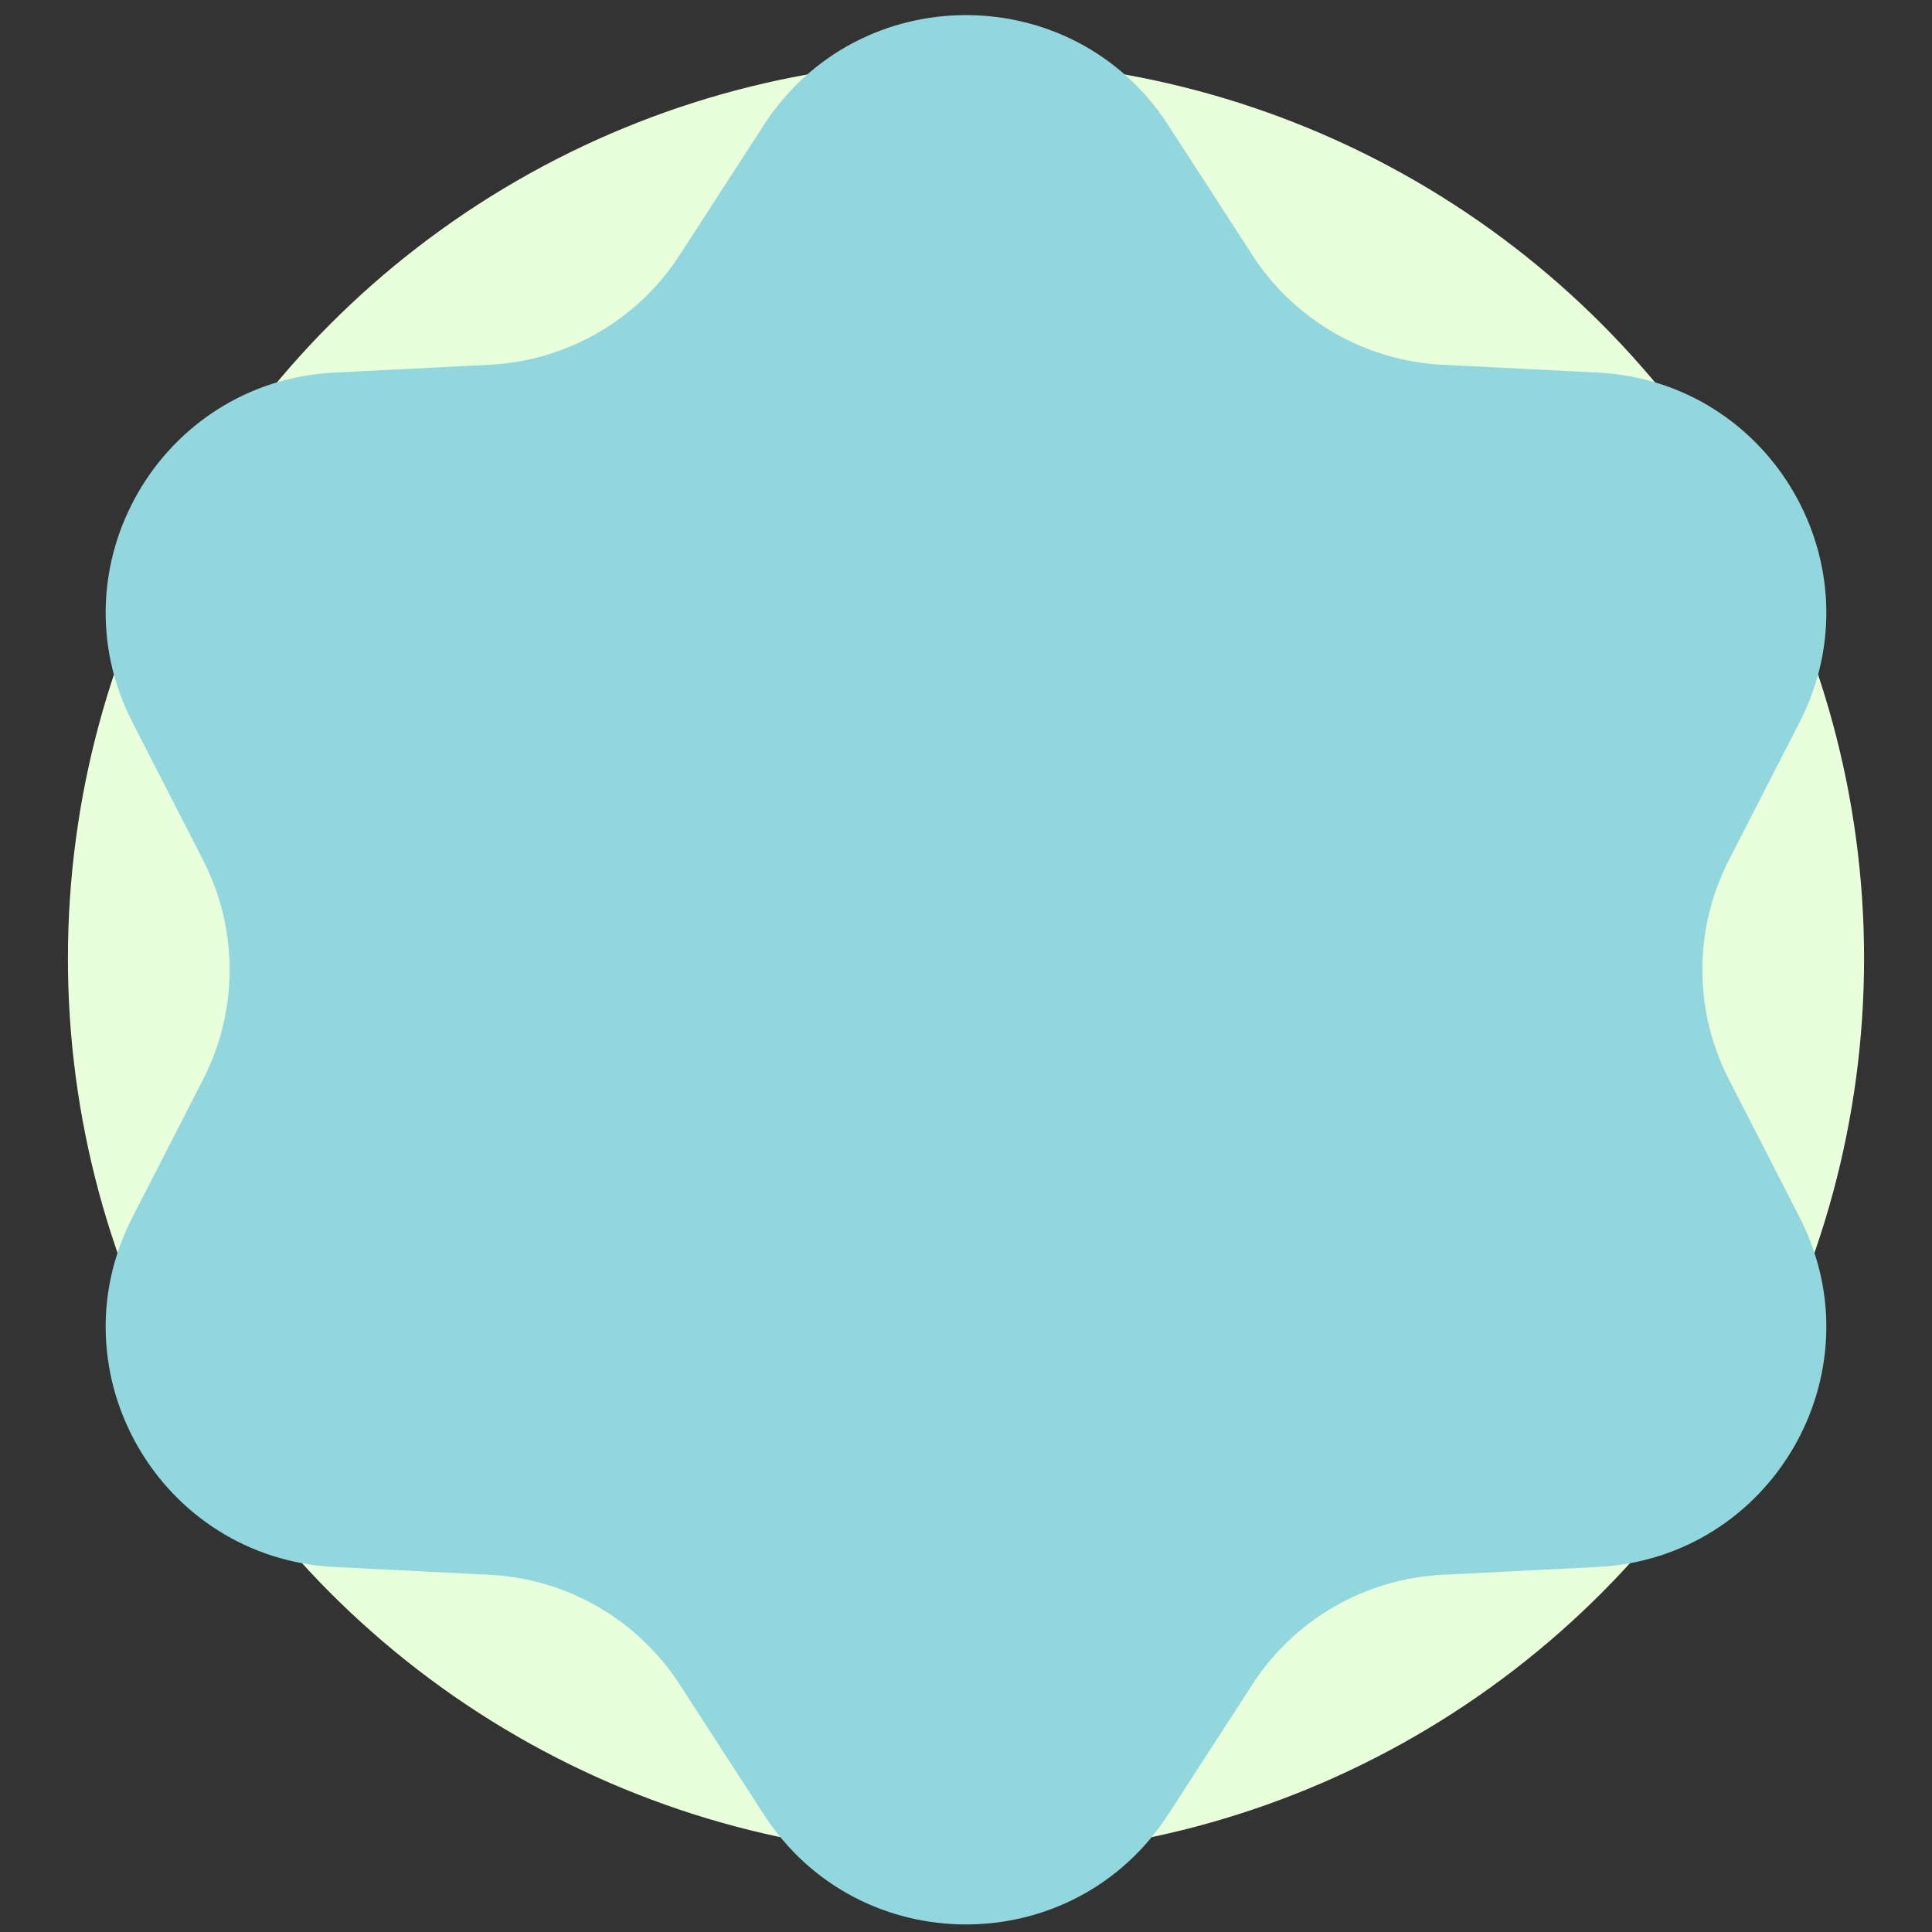 <svg width="256" height="256" viewBox="0 0 256 256" fill="none" xmlns="http://www.w3.org/2000/svg">
<rect x="0" y="0" width="256" height="256" fill="#333333" stroke="none"/>
<circle cx="128" cy="127" r="119" fill="#E9FFDB"/>
<path d="M101.221 16.556C113.786 -2.852 142.214 -2.852 154.779 16.556L165.953 33.816C171.52 42.415 180.887 47.816 191.127 48.332L211.68 49.366C234.792 50.53 249.006 75.118 238.459 95.69L229.079 113.984C224.407 123.099 224.407 133.901 229.08 143.016L238.459 161.31C249.006 181.882 234.792 206.47 211.68 207.634L191.127 208.668C180.887 209.184 171.52 214.585 165.953 223.184L154.779 240.444C142.214 259.852 113.786 259.852 101.221 240.444L90.047 223.184C84.48 214.585 75.113 209.184 64.873 208.668L44.32 207.634C21.208 206.47 6.994 181.882 17.541 161.31L26.921 143.016C31.593 133.901 31.593 123.099 26.921 113.984L17.541 95.69C6.994 75.118 21.208 50.53 44.32 49.366L64.873 48.332C75.113 47.816 84.48 42.415 90.047 33.816L101.221 16.556Z" fill="#92D6DE"/>
</svg>
